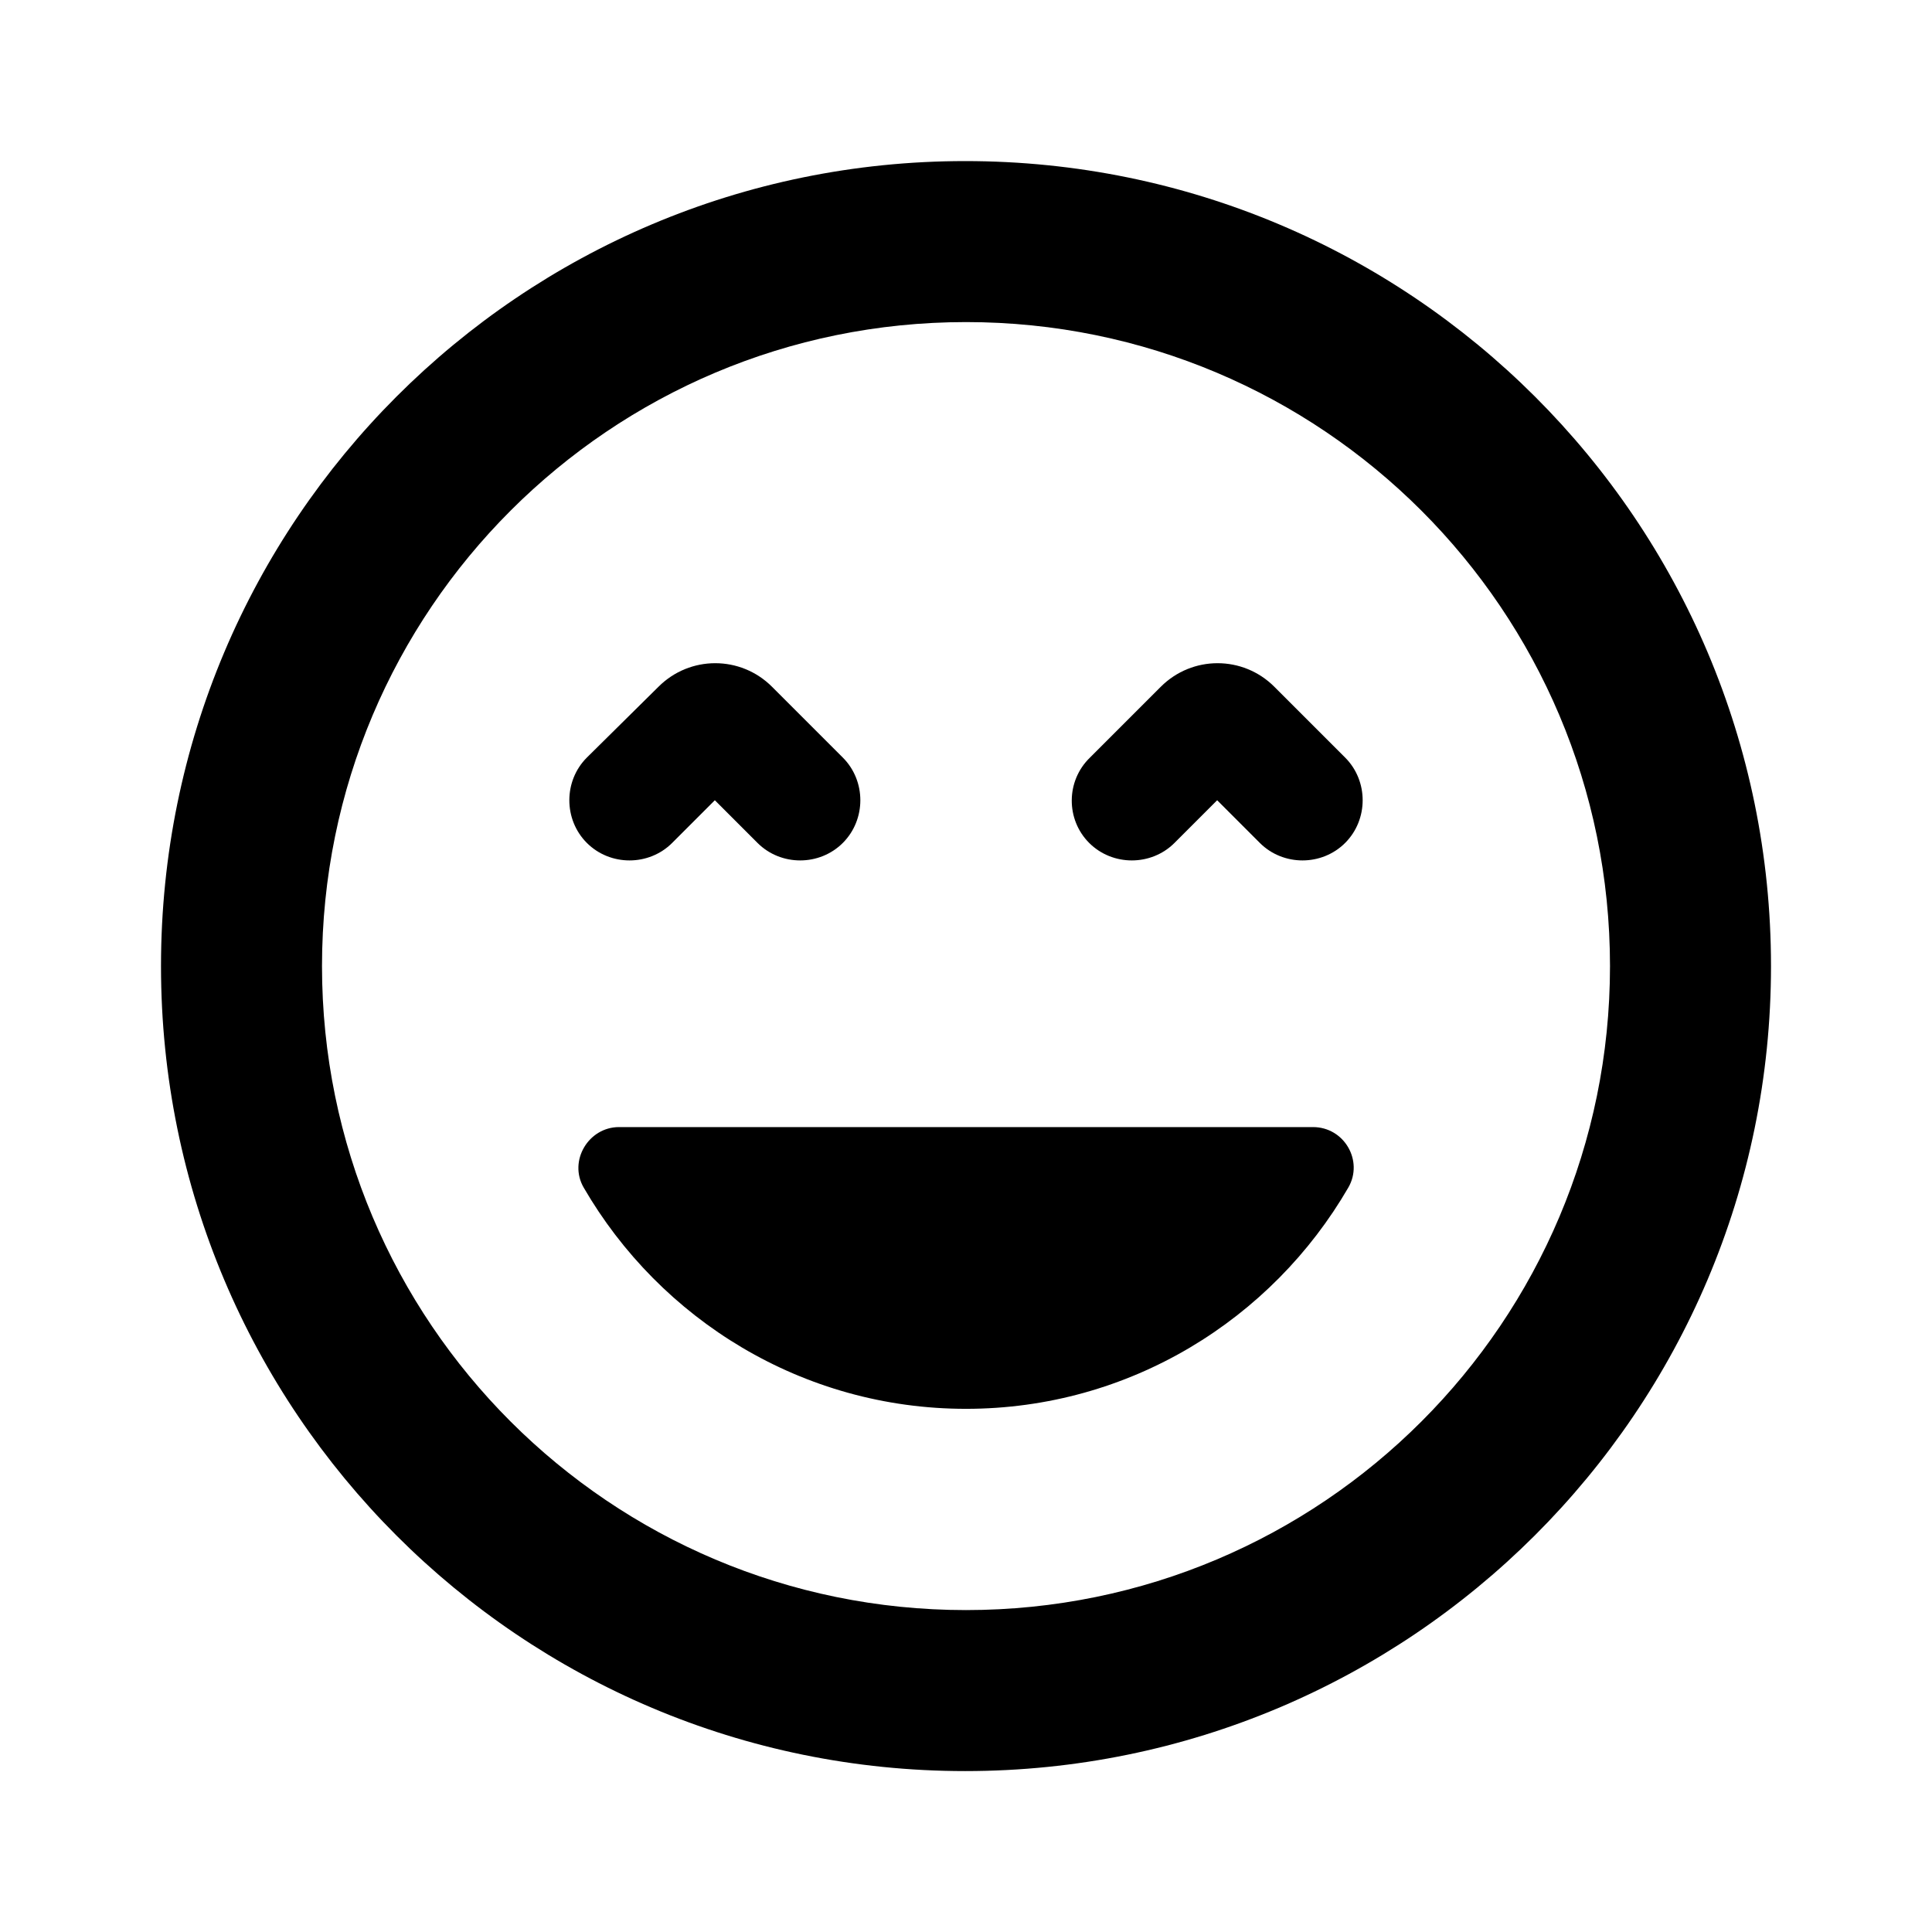 <svg   viewBox="0 0 24 24" fill="none" xmlns="http://www.w3.org/2000/svg">
<g clip-path="url(#clip0_61_17431)">
<path d="M8.88 9.941L9.41 10.471C9.7 10.761 10.18 10.761 10.47 10.471C10.76 10.181 10.76 9.701 10.47 9.411L9.59 8.531C9.2 8.141 8.57 8.141 8.18 8.531L7.29 9.411C7 9.701 7 10.181 7.29 10.471C7.58 10.761 8.06 10.761 8.35 10.471L8.88 9.941V9.941ZM12 17.501C14.03 17.501 15.8 16.391 16.75 14.751C16.94 14.421 16.7 14.001 16.31 14.001H7.69C7.31 14.001 7.06 14.421 7.25 14.751C8.2 16.391 9.97 17.501 12 17.501ZM13.53 10.471C13.82 10.761 14.3 10.761 14.59 10.471L15.12 9.941L15.65 10.471C15.94 10.761 16.42 10.761 16.71 10.471C17 10.181 17 9.701 16.71 9.411L15.83 8.531C15.44 8.141 14.81 8.141 14.42 8.531L13.54 9.411C13.24 9.701 13.24 10.181 13.53 10.471V10.471ZM11.99 2.001C6.47 2.001 2 6.471 2 12.001C2 17.531 6.47 22.001 11.99 22.001C17.51 22.001 22 17.531 22 12.001C22 6.471 17.52 2.001 11.99 2.001ZM12 20.001C7.58 20.001 4 16.421 4 12.001C4 7.581 7.58 4.001 12 4.001C16.42 4.001 20 7.581 20 12.001C20 16.421 16.42 20.001 12 20.001Z" fill="black"/>
</g>
<defs>
<clipPath id="clip0_61_17431">
<rect width="24" height="24" fill="white" transform="translate(0 0.001)"/>
</clipPath>
</defs>
</svg>
